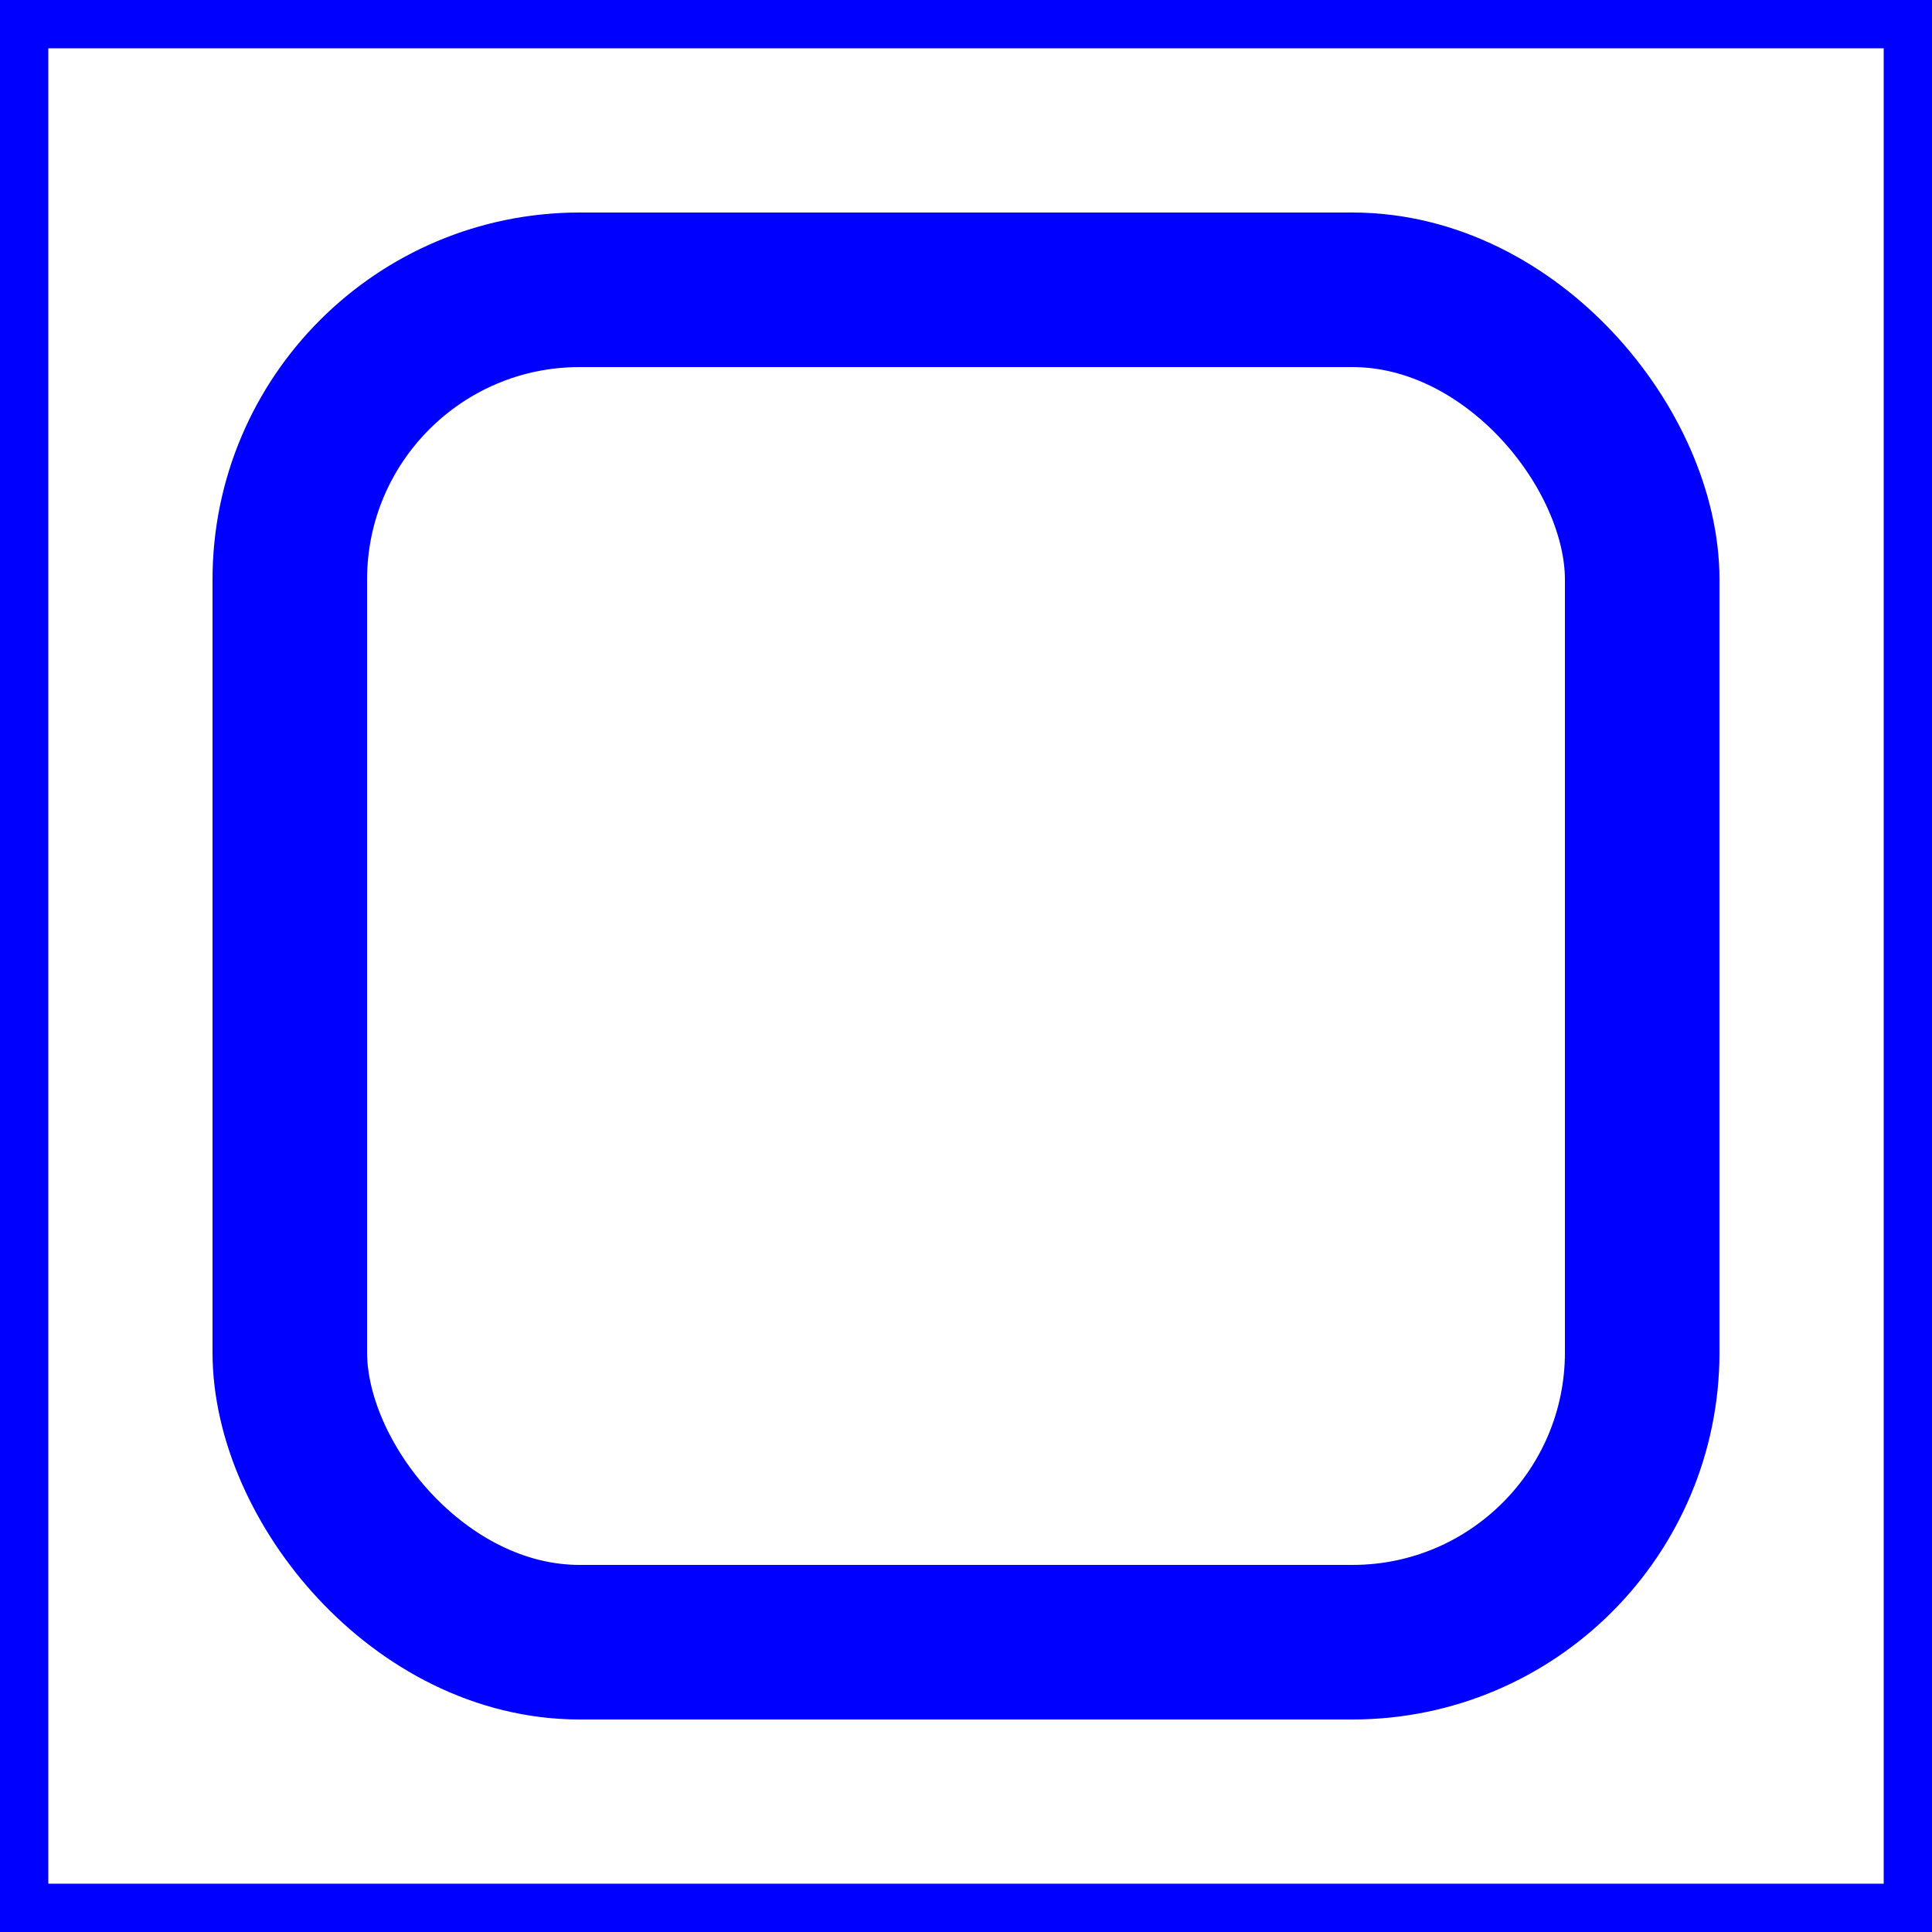 <svg xmlns="http://www.w3.org/2000/svg" width="100" height="100" version="1.1" xmlns:xlink="http://www.w3.org/1999/xlink"><rect x="0" y="0" width="100" height="100" fill="white"/><defs><radialGradient id="n" cx="50%" cy="50%" r="50%" fx="50%" fy="50%"><stop offset="100" style="stop-color:#00f;stop-opacity:1"/></radialGradient><filter id="g" height="150%" width="150%" x="-25%" y="-25%"><feGaussianBlur in="SourceAlpha" stdDeviation="3" result="b"/><feOffset in="b" dx="0" dy="0" result="o"/><feFlood flood-color="#00f" result="c"/><feComposite in="c" in2="o" operator="in" result="c"/><feMerge><feMergeNode in="c"/><feMergeNode in="SourceGraphic"/></feMerge></filter></defs><g transform="translate(50,50)"><rect x="-35" y="-35" width="70" height="70" rx="15" ry="15" fill="none" stroke="url(#n)" stroke-width="8" filter="url(#g)"><animateTransform attributeName="transform" attributeType="XML" type="rotate" from="0 0 0" to="360 0 0" dur="3s" begin="0s" repeatCount="indefinite"/></rect><circle cx="0" cy="0" r="15" fill="#fff" filter="url(#g)"><animate attributeName="r" from="15" to="25" dur="2s" begin="0s" repeatCount="indefinite"/><animate attributeName="opacity" from="1" to="0" dur="2s" begin="0s" repeatCount="indefinite"/></circle><circle cx="0" cy="0" r="10" fill="#fff" filter="url(#g)"/></g><g transform="translate(50,50)"><rect x="-50" y="-50" width="100" height="100" fill="none" stroke="blue" stroke-width="5"/></g></svg>